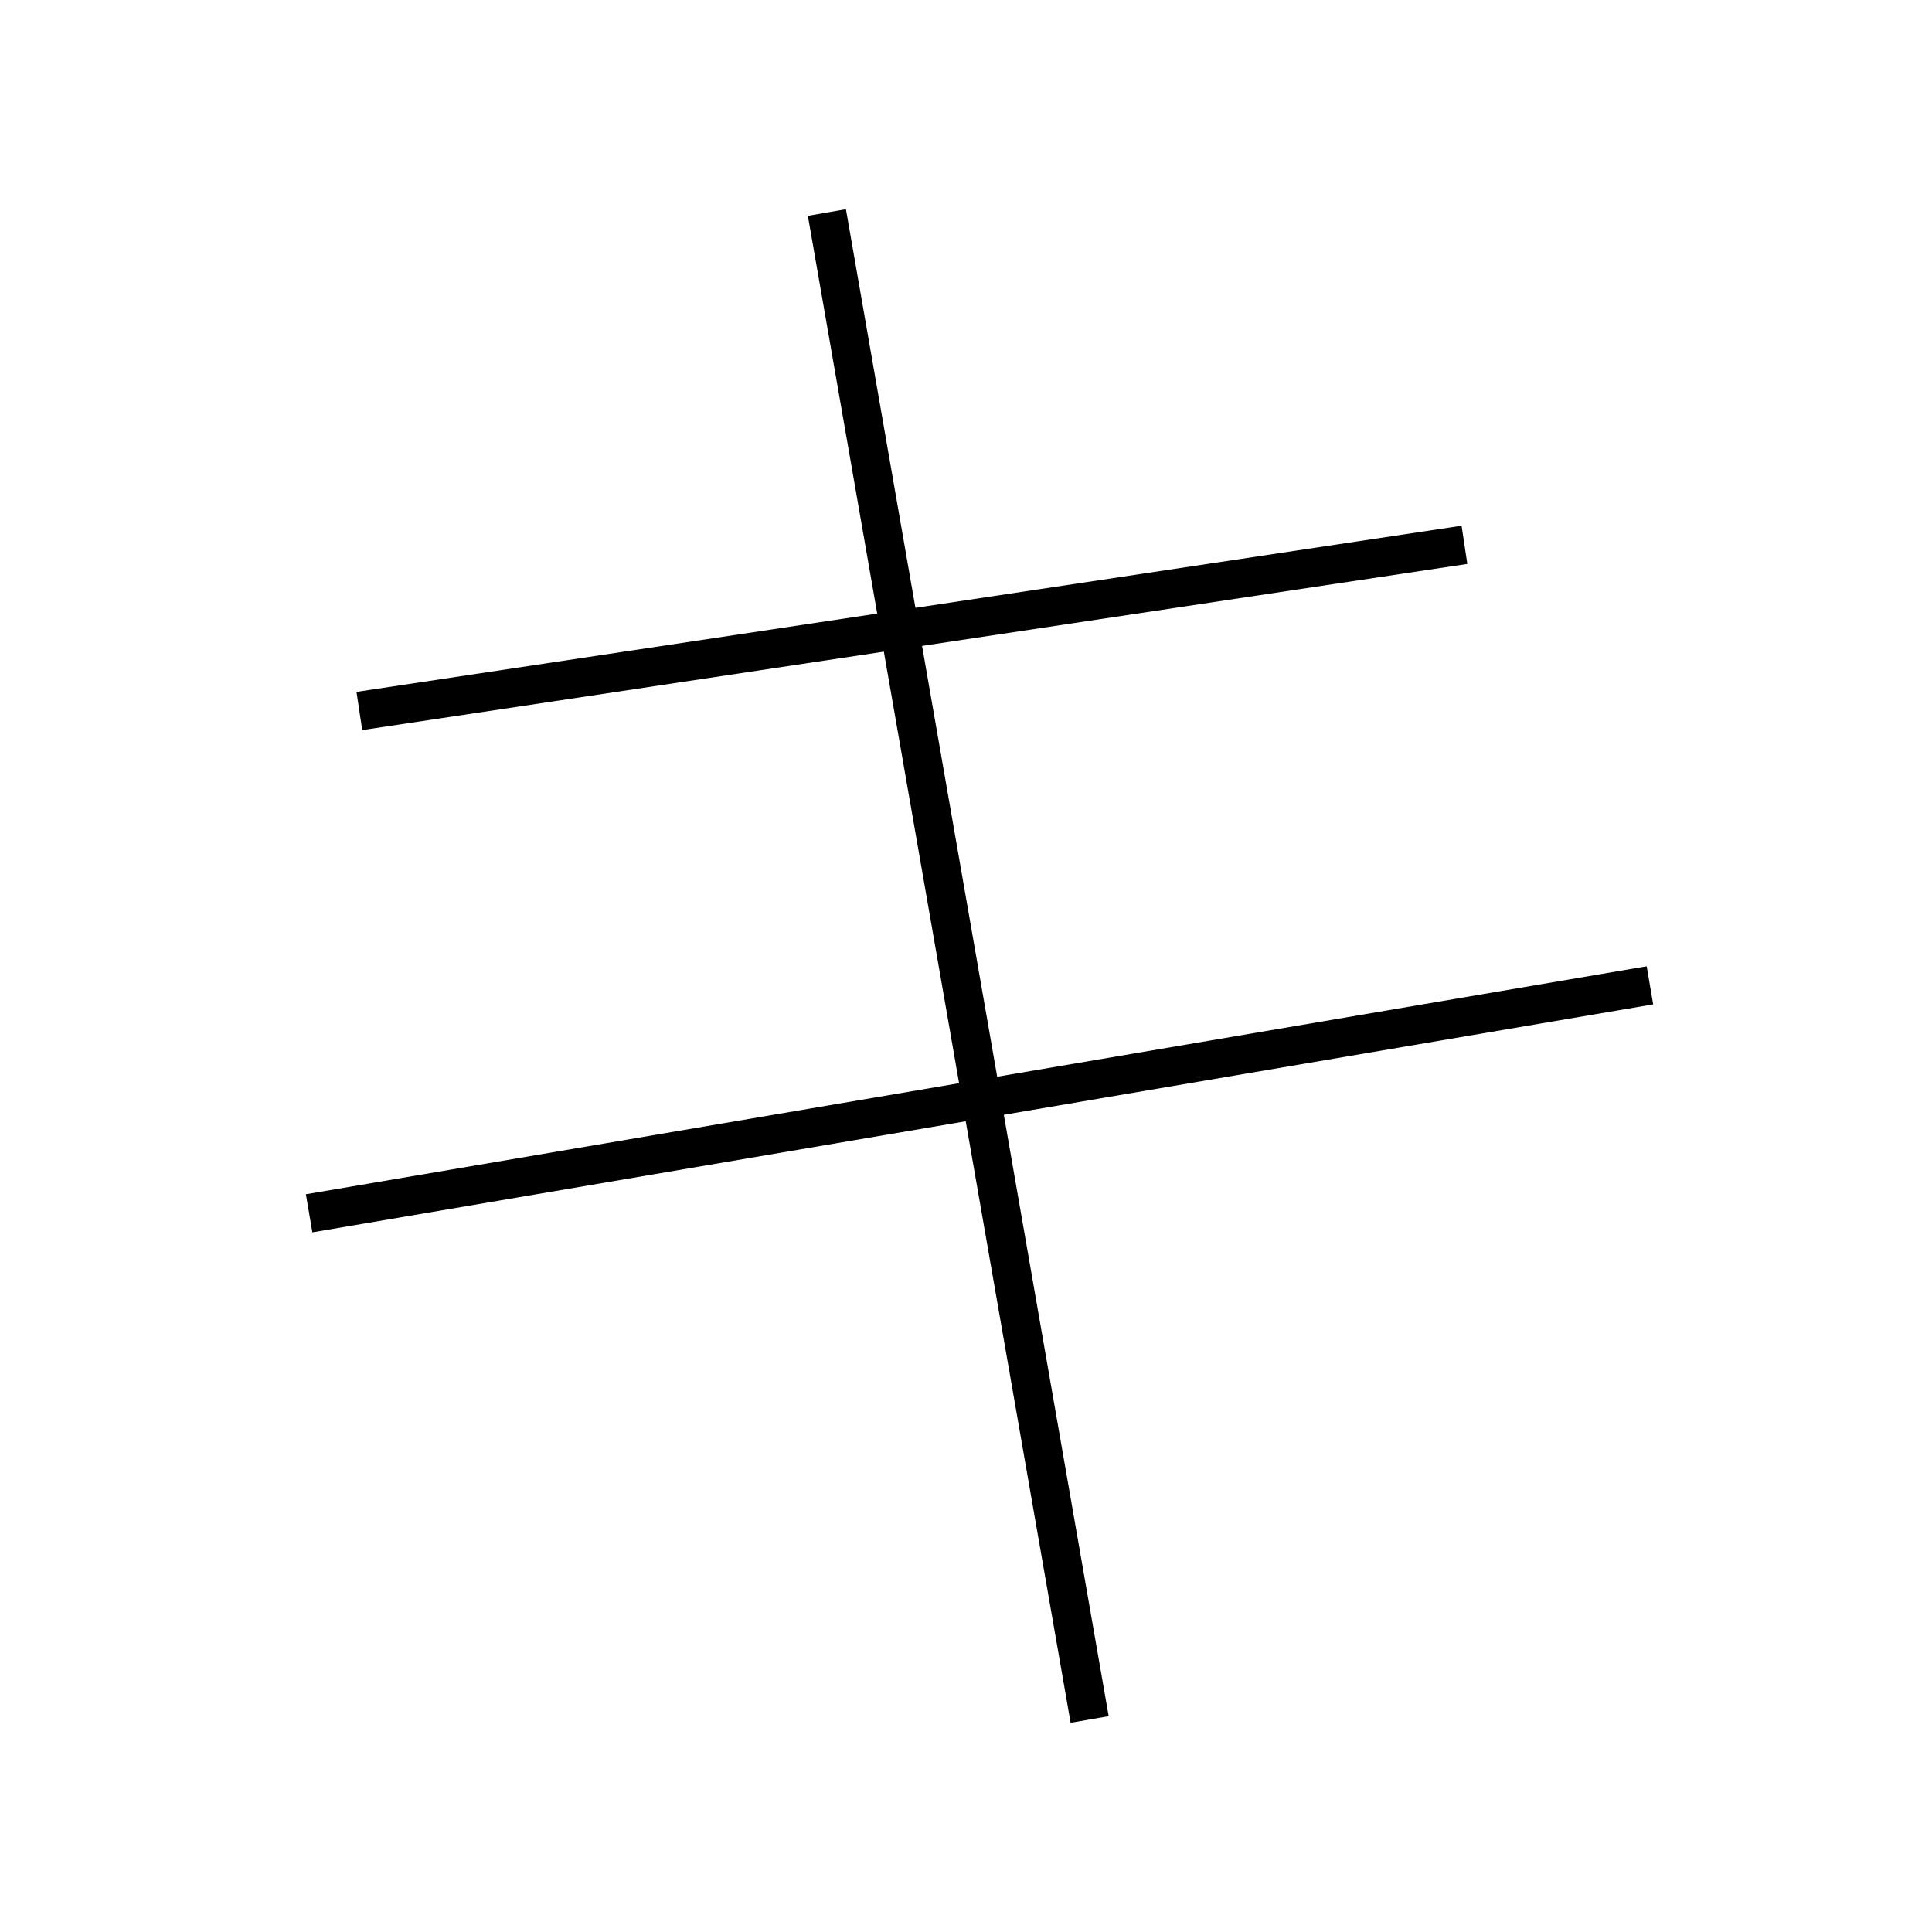 <?xml version='1.0' encoding='utf8'?>
<svg viewBox="0.0 -6.0 50.0 50.0" version="1.1" xmlns="http://www.w3.org/2000/svg">
<rect x="0.0" y="-6.0" width="50.0" height="50.0" fill="#808080" stroke="none"/>
<rect x="-1000" y="-1000" width="2000" height="2000" stroke="white" fill="white"/>
<g style="fill:white;stroke:#000000;  stroke-width:1">
<path d="M 9.3 -25.6 L 37.9 -29.9 M 8.0 -12.6 L 42.7 -18.5 M 21.4 -38.5 L 28.2 0.5" transform="translate(0.0 38.0)" />
</g>
</svg>